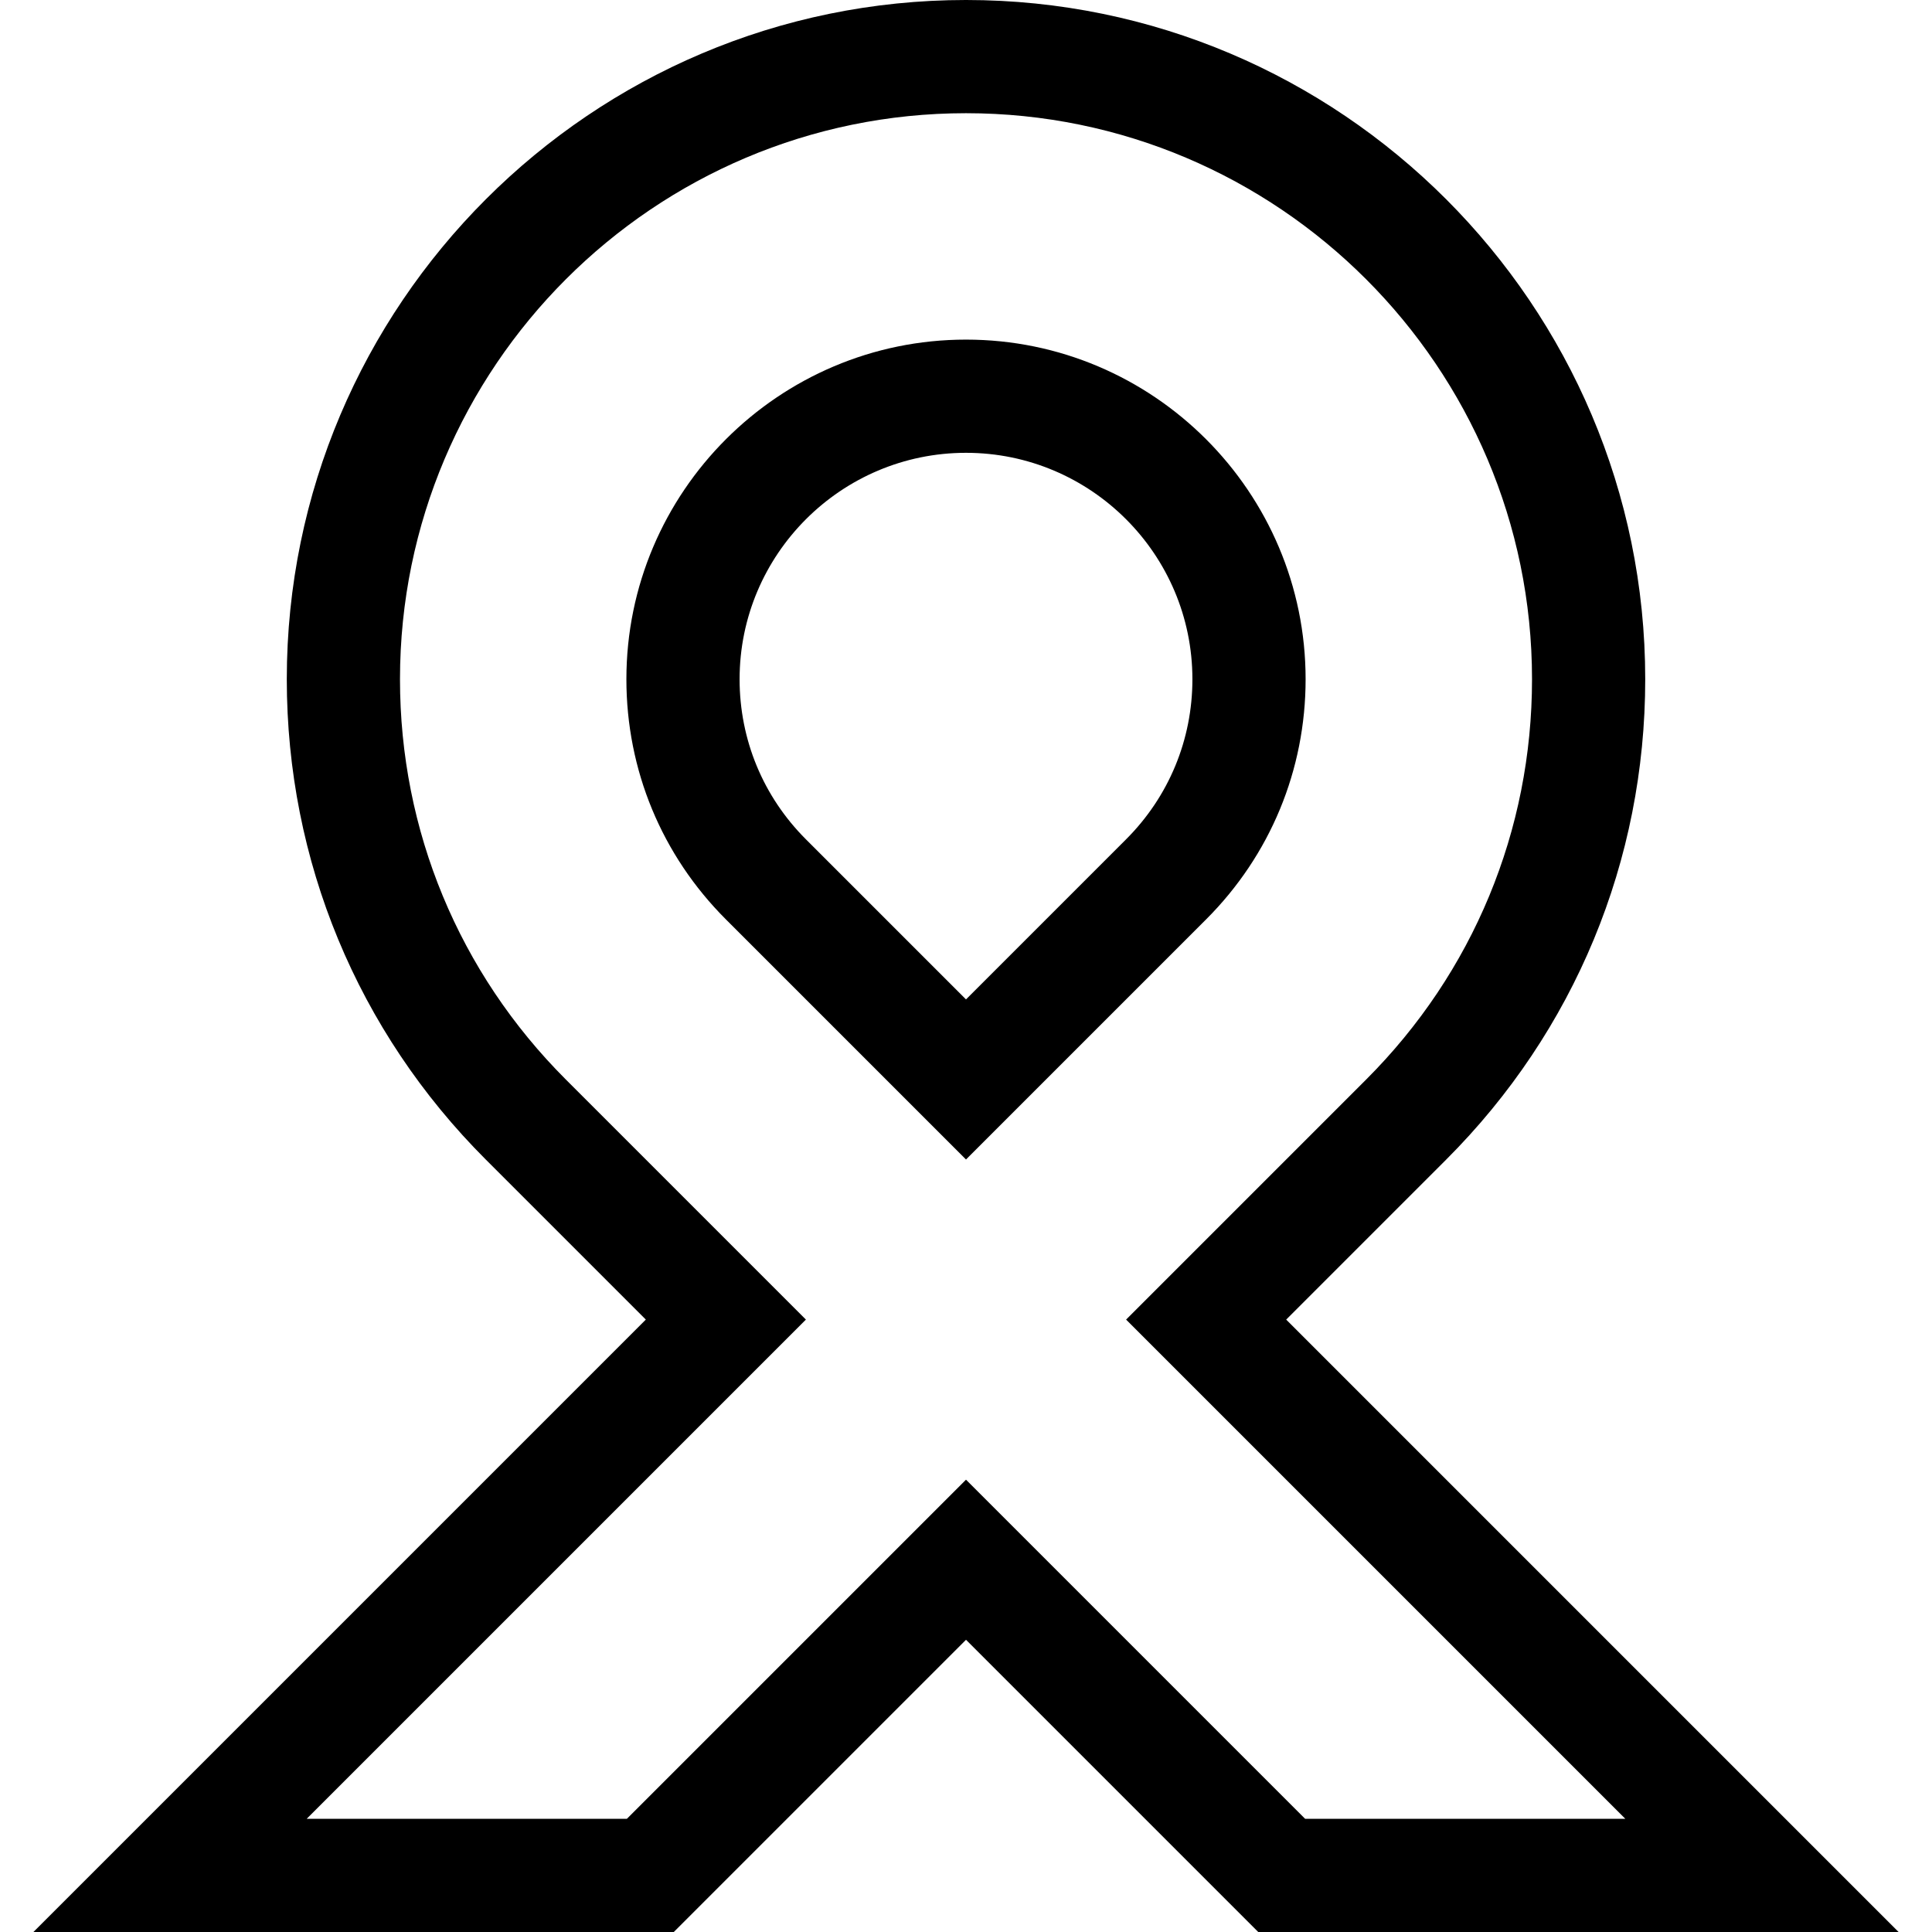 <svg id="Capa_1" enable-background="new 0 0 512 512" height="512" viewBox="0 0 512 512" width="512" xmlns="http://www.w3.org/2000/svg"><g><path d="m503.147 512h-169.705l-77.442-77.441-77.441 77.441h-169.706l162.294-162.294-42.426-42.427c-33.998-33.997-52.721-79.199-52.721-127.279 0-99.252 80.748-180 180-180s180 80.748 180 180c0 48.08-18.724 93.282-52.722 127.279l-42.426 42.427zm-157.279-30h84.854l-132.295-132.294 63.639-63.64c28.332-28.332 43.935-66 43.935-106.066 0-82.71-67.29-150-150-150s-150.001 67.29-150.001 150c0 40.066 15.603 77.735 43.934 106.066l63.64 63.64-132.294 132.294h84.853l89.867-89.868zm-89.868-174.721-63.64-63.64c-16.998-16.999-26.36-39.6-26.36-63.639 0-49.626 40.374-90 90-90s90 40.374 90 90c0 24.039-9.361 46.64-26.36 63.64zm-42.427-84.853 42.427 42.427 42.426-42.426c11.333-11.333 17.574-26.401 17.574-42.427 0-33.084-26.916-60-60-60s-60 26.916-60 60c0 16.026 6.241 31.093 17.573 42.426z"/></g></svg>